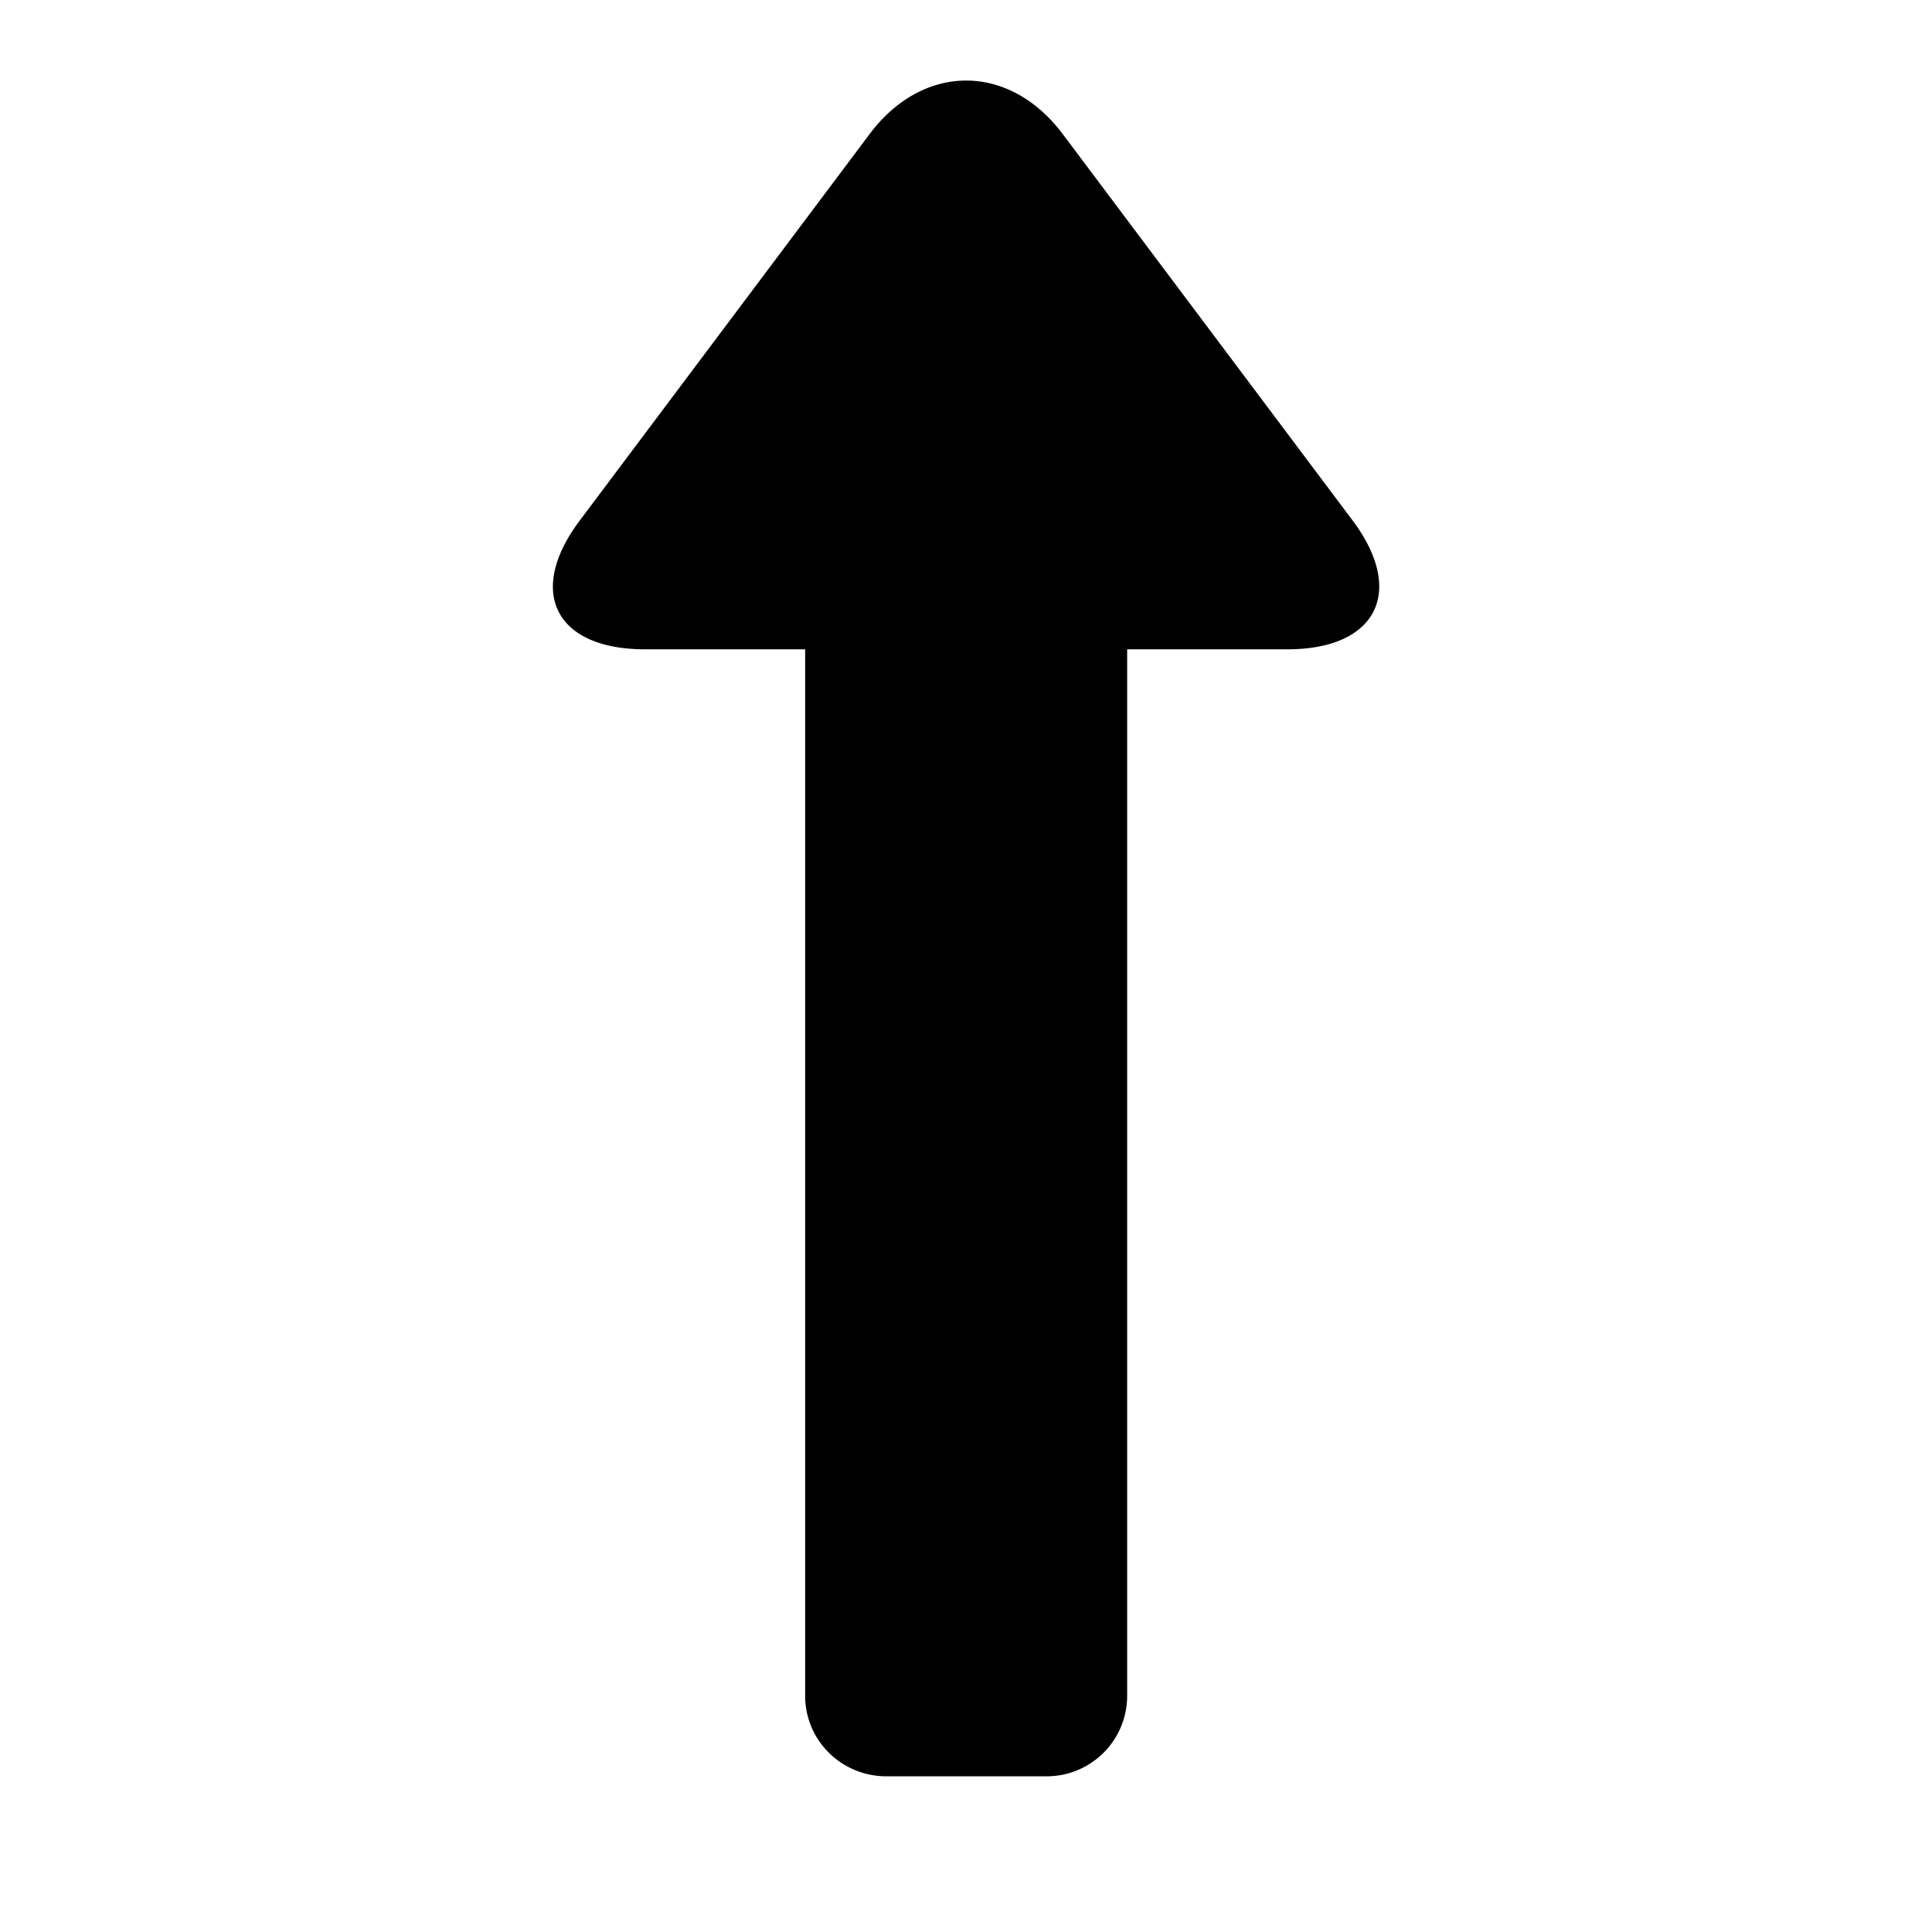 <?xml version="1.0" standalone="no"?><!DOCTYPE svg PUBLIC "-//W3C//DTD SVG 1.1//EN" "http://www.w3.org/Graphics/SVG/1.1/DTD/svg11.dtd"><svg t="1699933113241" class="icon" viewBox="0 0 1024 1024" version="1.1" xmlns="http://www.w3.org/2000/svg" p-id="4024" xmlns:xlink="http://www.w3.org/1999/xlink" width="200" height="200"><path d="M426.752 344.149v554.667c0 23.68 19.285 42.667 43.093 42.667h84.48a42.667 42.667 0 0 0 43.093-42.667v-554.667h84.949c47.232 0 62.805-30.549 34.56-68.267l-153.643-204.8c-28.501-37.973-74.112-37.717-102.4 0l-153.6 204.8c-28.501 37.973-12.8 68.267 34.517 68.267h84.949z" p-id="4025"></path></svg>
